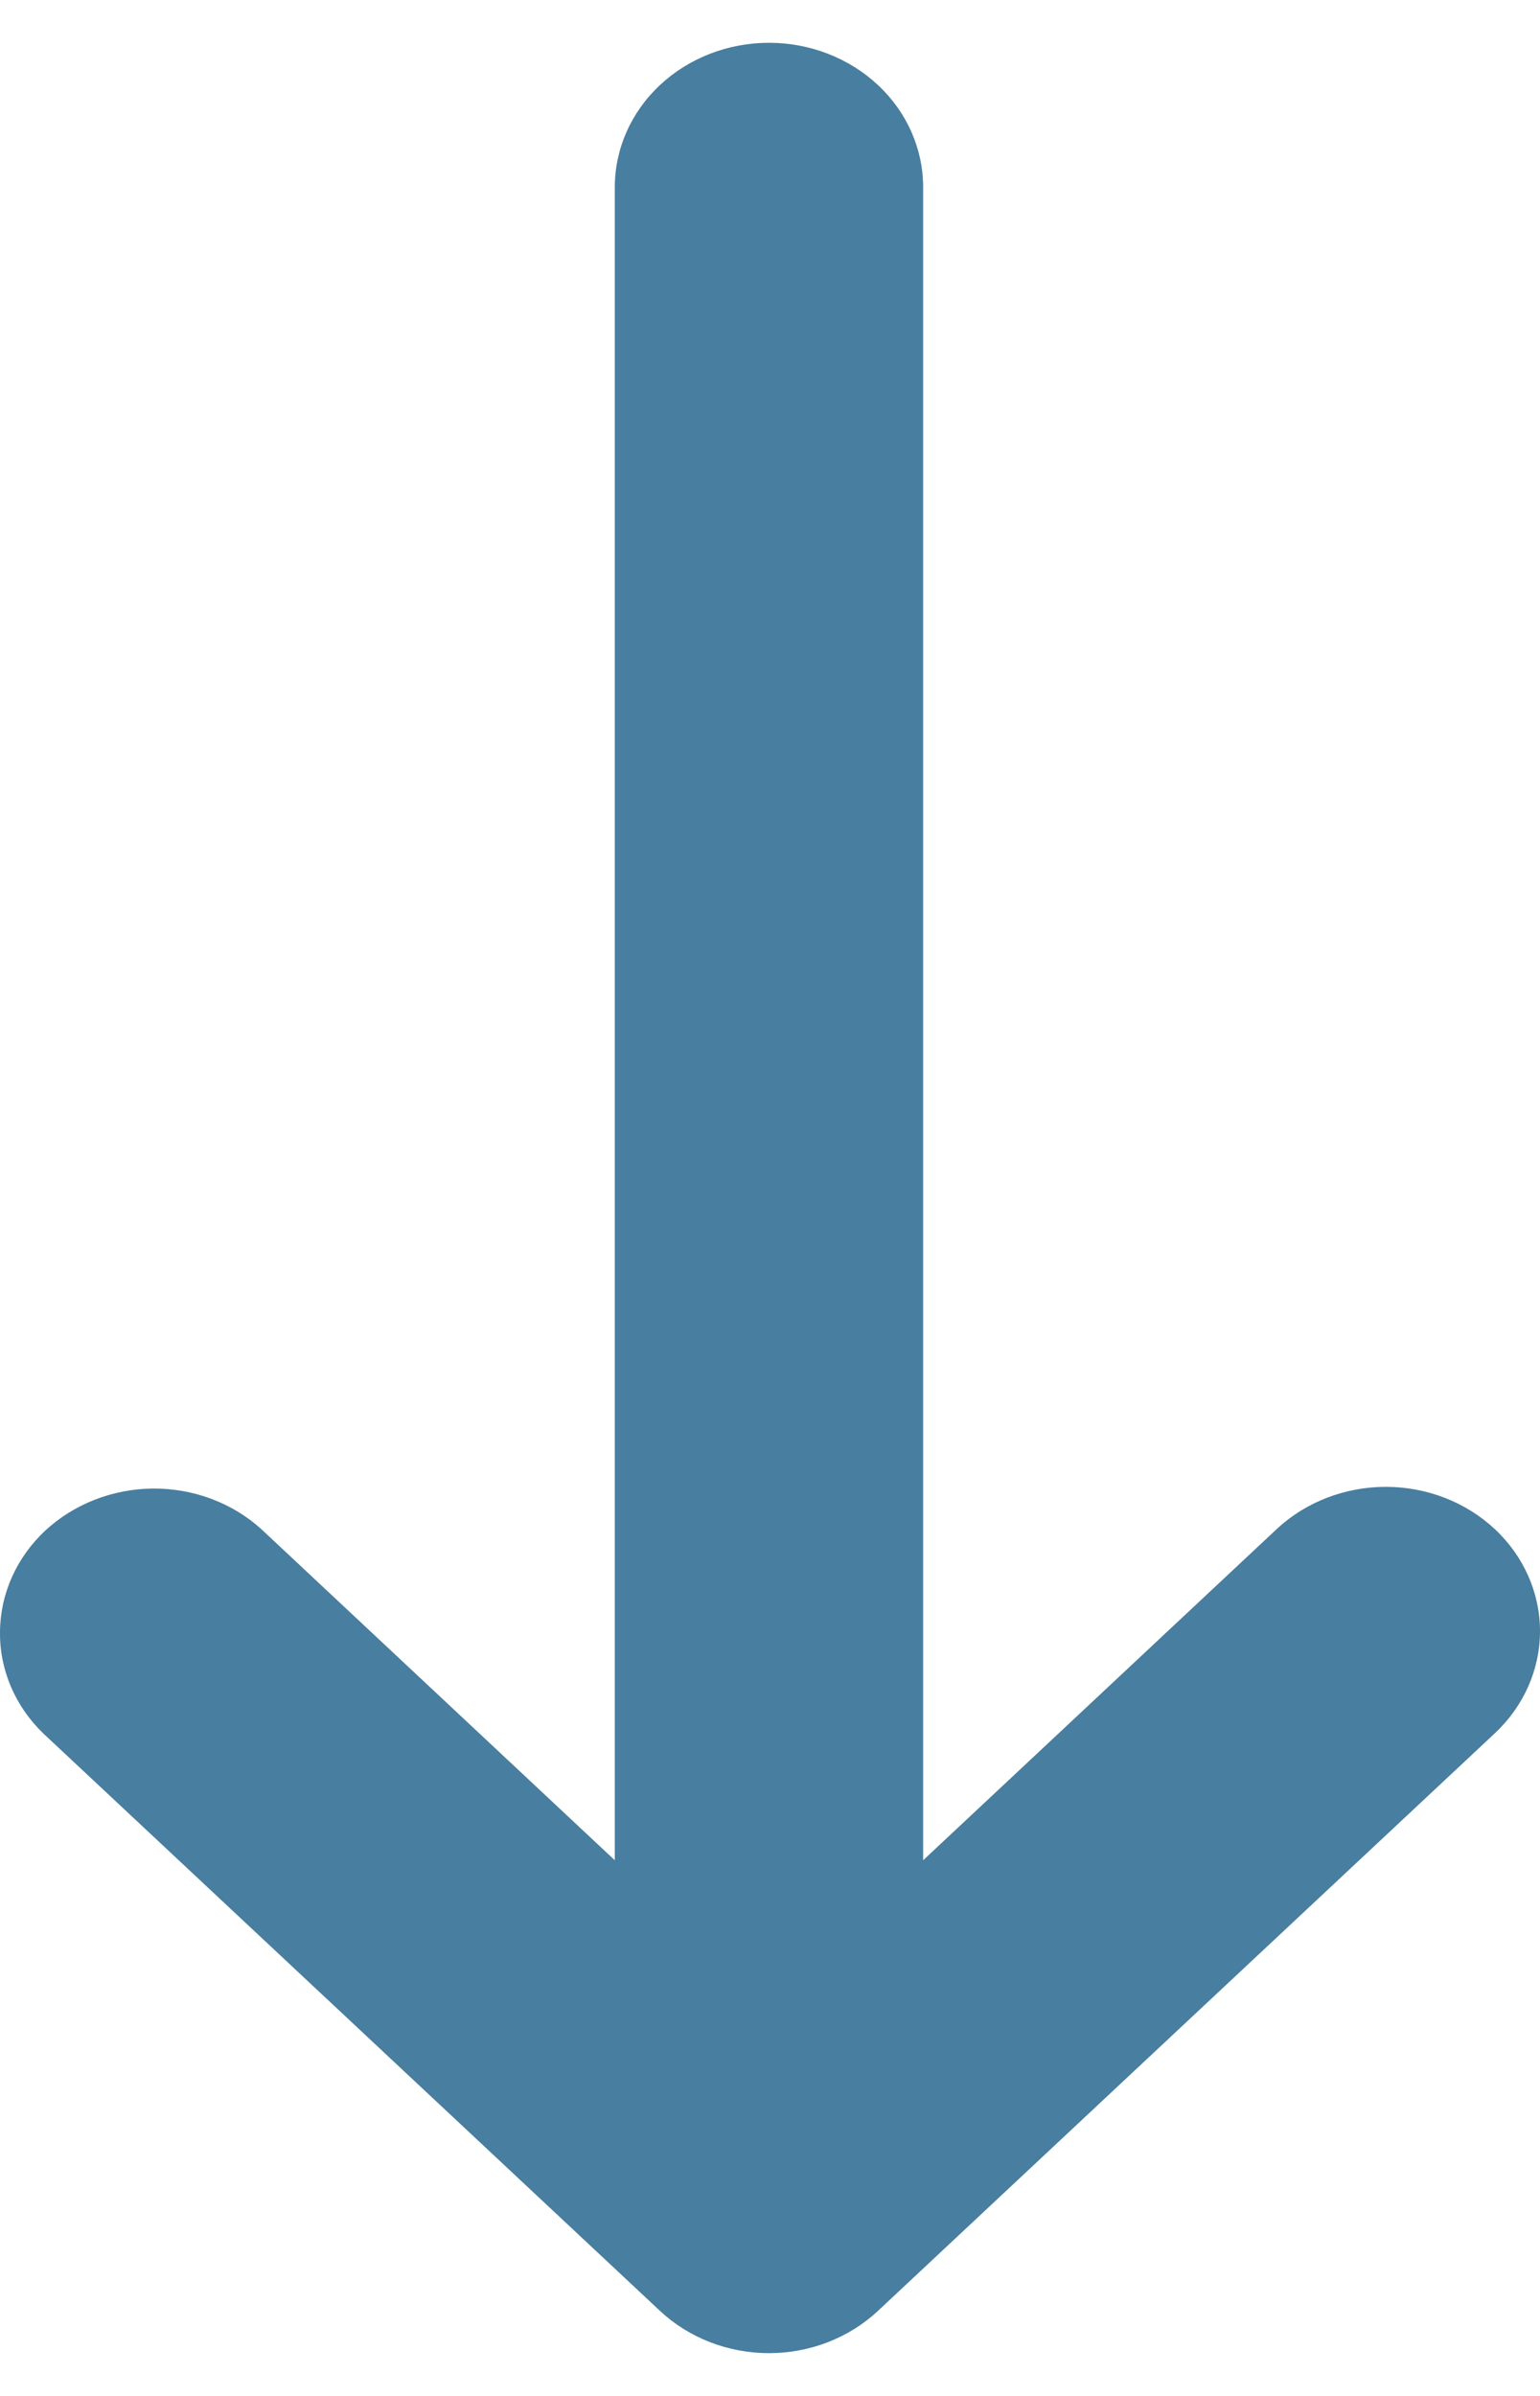 <svg width="9" height="14" viewBox="0 0 9 14" fill="none" xmlns="http://www.w3.org/2000/svg">
<path fill-rule="evenodd" clip-rule="evenodd" d="M8.736 8.935C8.905 9.093 9 9.308 9 9.531C9 9.755 8.905 9.97 8.736 10.128L5.131 13.503C4.962 13.661 4.733 13.75 4.494 13.75C4.255 13.75 4.026 13.661 3.857 13.503L0.252 10.128C0.088 9.969 -0.003 9.756 -0 9.534C0.002 9.313 0.096 9.102 0.263 8.945C0.431 8.789 0.657 8.7 0.893 8.698C1.129 8.696 1.357 8.781 1.527 8.935L3.593 10.87L3.593 1.094C3.593 0.87 3.688 0.655 3.857 0.497C4.026 0.339 4.255 0.25 4.494 0.25C4.733 0.25 4.962 0.339 5.131 0.497C5.3 0.655 5.395 0.87 5.395 1.094L5.395 10.87L7.461 8.935C7.63 8.777 7.86 8.688 8.099 8.688C8.338 8.688 8.567 8.777 8.736 8.935Z" fill="#487e9f"/>
</svg>
